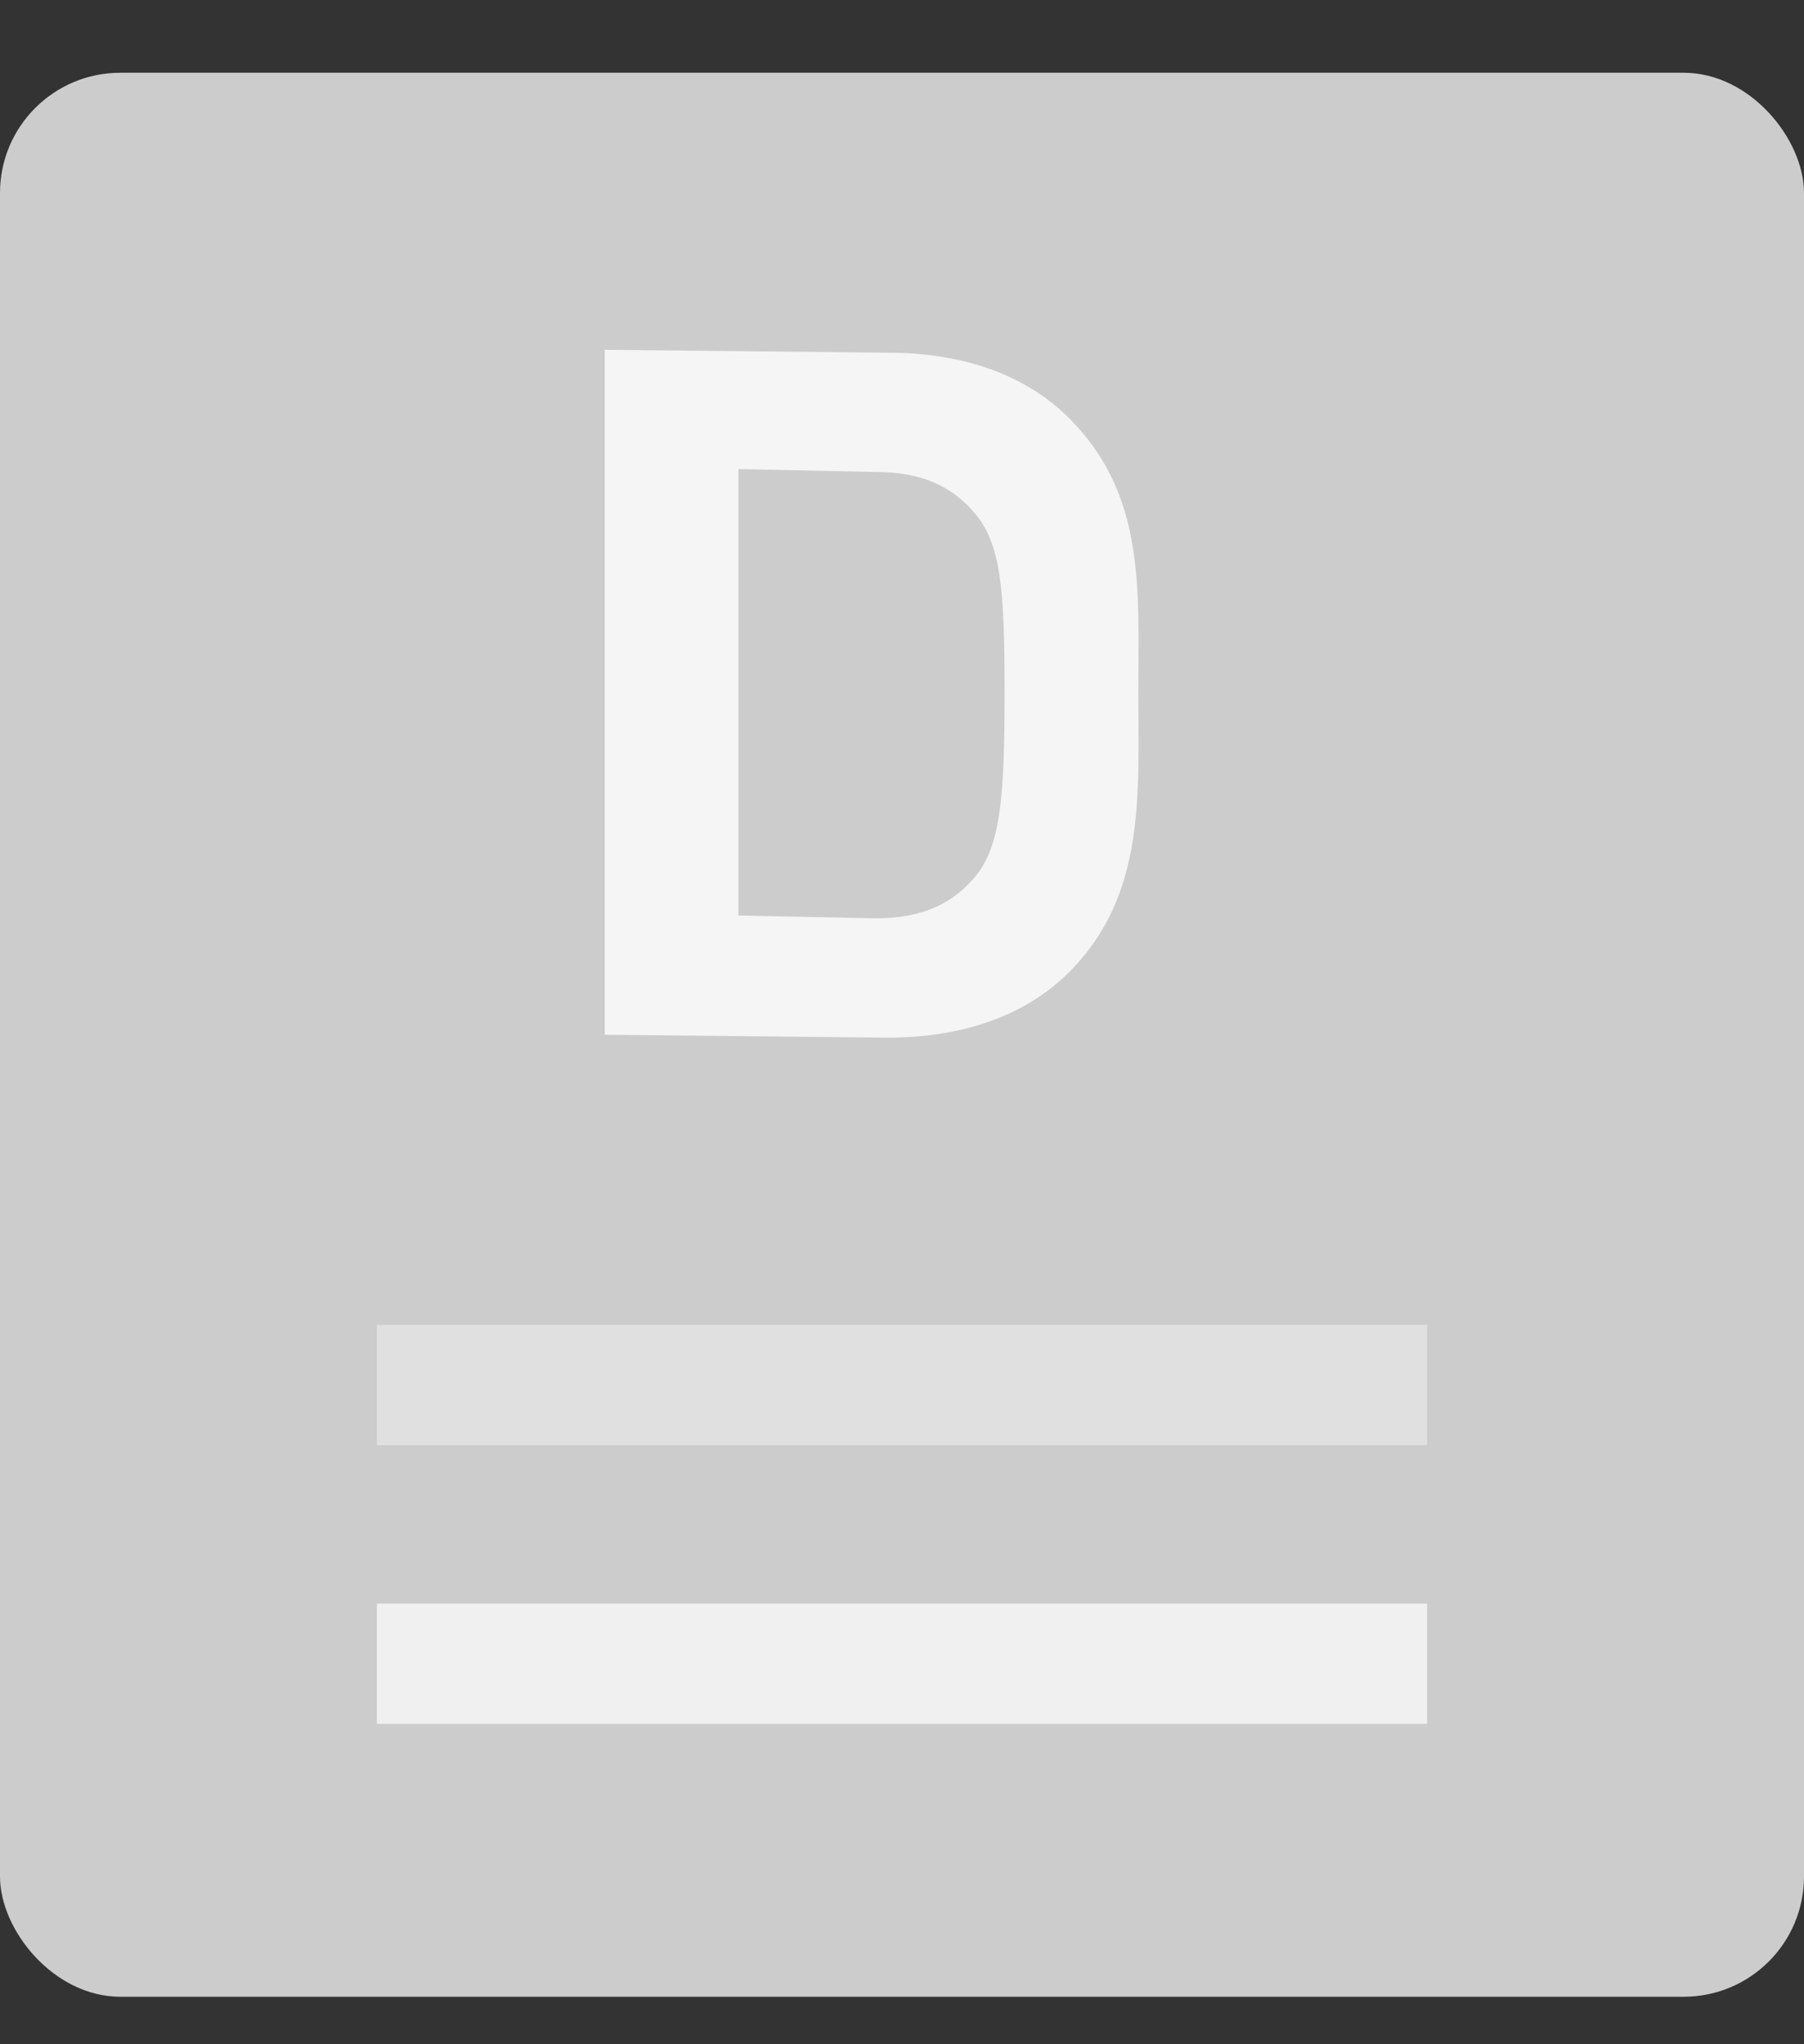 <svg width="15" height="17" xmlns="http://www.w3.org/2000/svg"><rect width="100%" height="100%" fill="#333333" stroke="none"/><g transform="translate(-1 .605)" fill="none" fill-rule="evenodd"><rect fill="#CCC" x="1" width="15" height="16" rx="1"/><path d="M10.465 5.152c0 .856.064 1.688-.576 2.328-.376.376-.912.544-1.504.544L6.028 8V2.304l2.357.024c.592 0 1.128.168 1.504.544.64.64.576 1.424.576 2.28zm-1.112 0c0-.864-.032-1.224-.24-1.48-.192-.232-.448-.352-.832-.352L7.14 3.296v3.712l1.141.024c.384 0 .64-.12.832-.352.208-.256.24-.664.24-1.528z" fill="#FFF" opacity=".8"/><path fill="#FFF" opacity=".4" d="M4.134 10.413h8.732v1H4.134z"/><path fill="#FFF" opacity=".7" d="M4.134 12.731h8.732v1H4.134z"/></g></svg>